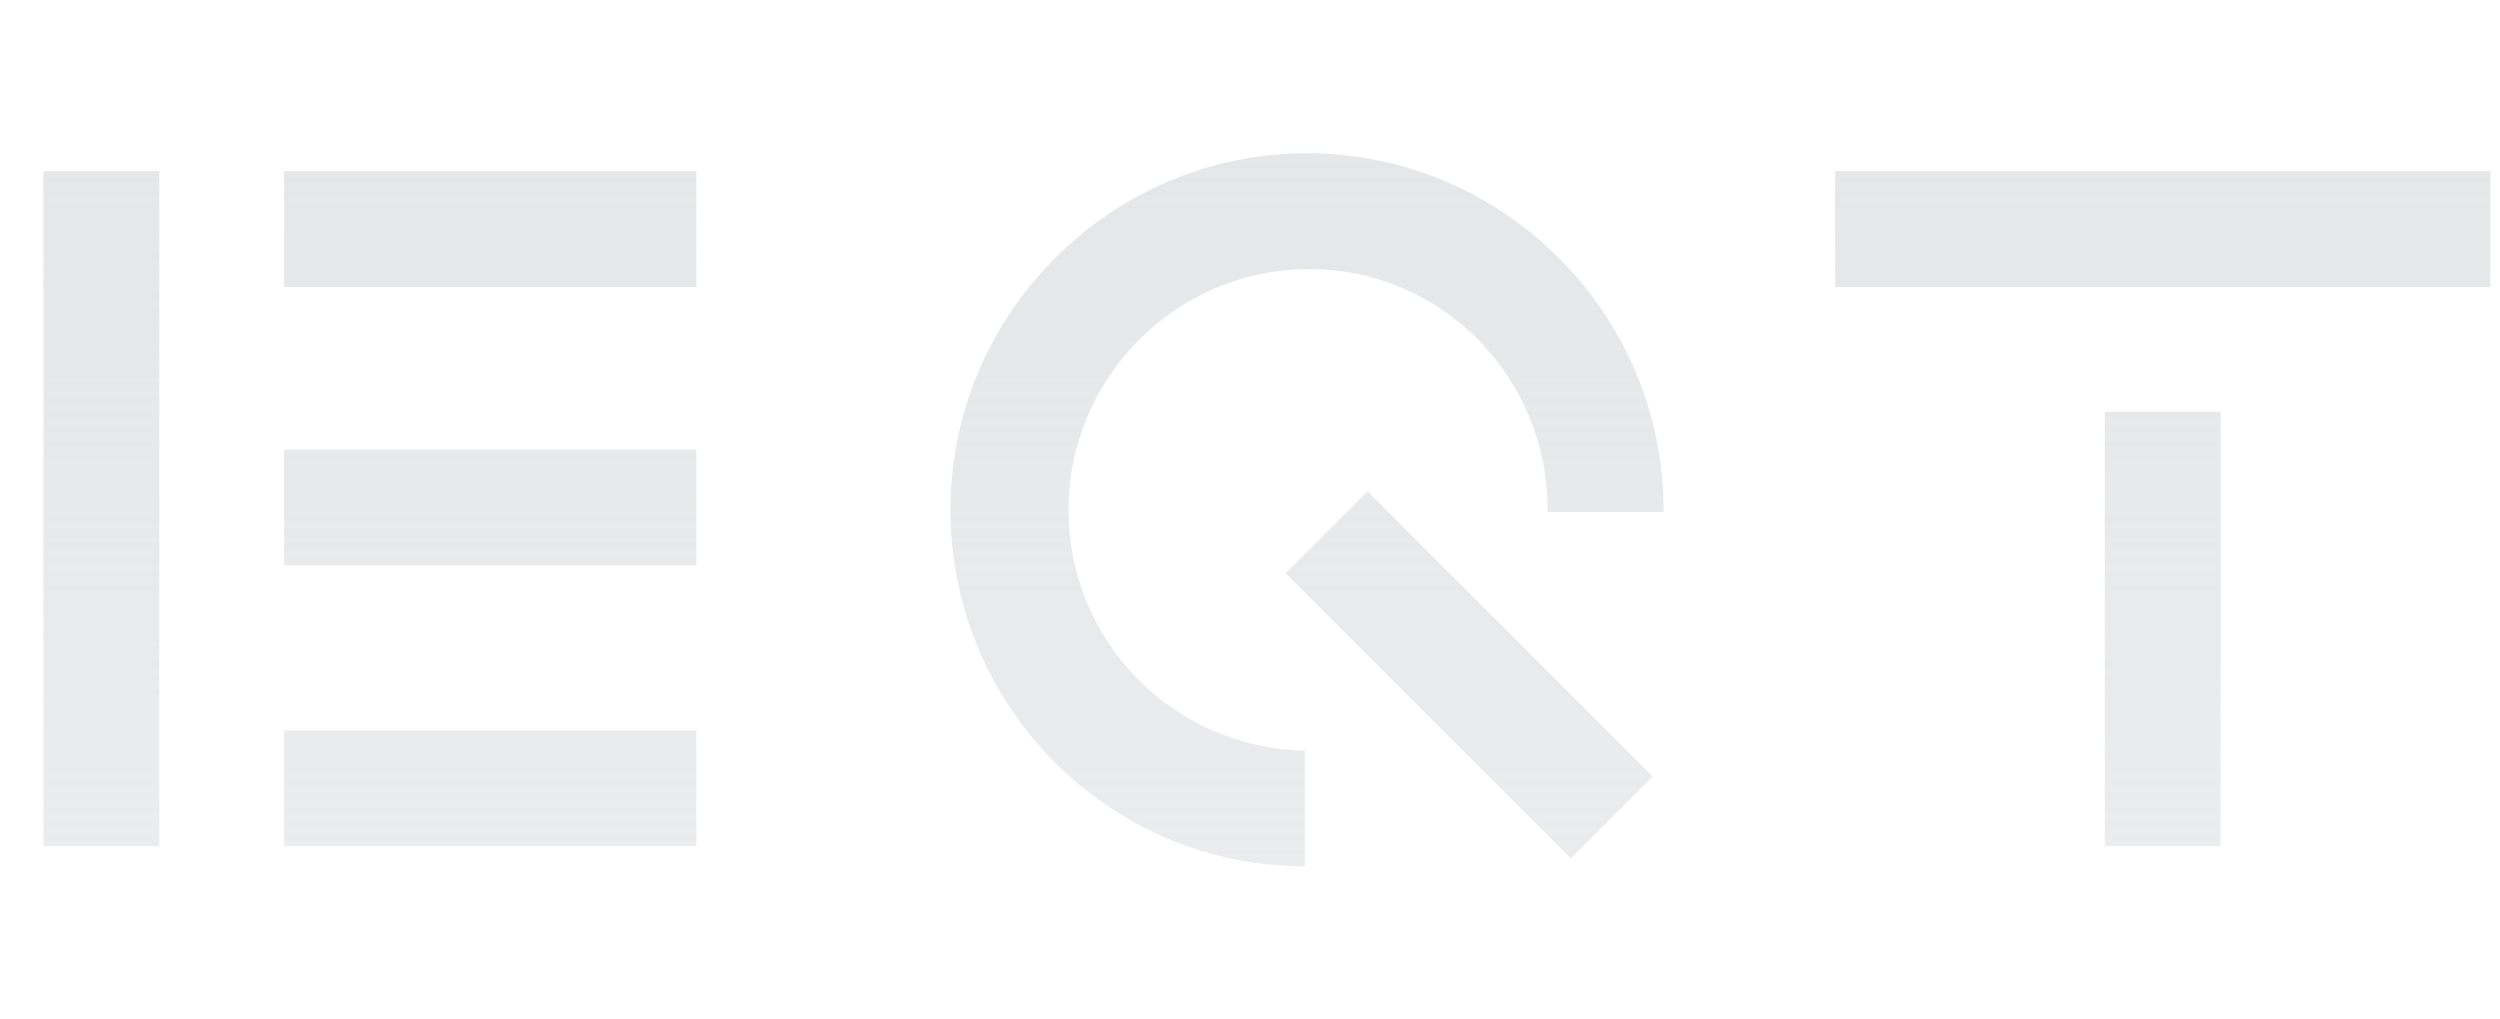 <svg xmlns="http://www.w3.org/2000/svg" width="103" height="42" fill="none" viewBox="0 0 103 42"><g clip-path="url(#a)"><path fill="url(#b)" d="M64.719 35.37 52.968 23.618l3.376-3.376 11.75 11.75-3.375 3.376Zm21.999-18.407h4.774v17.904h-4.774V16.963ZM1.789 7.047h4.774v27.82H1.79V7.047Zm9.916 23.046h16.986v4.774H11.705v-4.774Zm0-11.57h16.986v4.775H11.705v-4.774Zm0-11.476h16.986v4.774H11.705V7.047Zm63.903 0h26.994v4.774H75.608V7.047ZM44.024 21.003c0-5.417 4.407-9.916 9.916-9.916s9.824 4.499 9.824 9.916v.092h4.774v-.092c0-8.08-6.61-14.69-14.69-14.69-8.08 0-14.69 6.61-14.69 14.69 0 8.08 6.518 14.69 14.598 14.69V30.92c-5.417-.092-9.732-4.5-9.732-9.916Z"/></g><defs><linearGradient id="b" x1="10.923" x2="10.923" y1="-1.465" y2="40.014" gradientUnits="userSpaceOnUse"><stop stop-color="#E4E5E7"/><stop offset="1" stop-color="#E4E5E7" stop-opacity=".7"/></linearGradient><clipPath id="a"><path fill="white" d="M.602 0h102v42h-102z"/></clipPath></defs></svg>